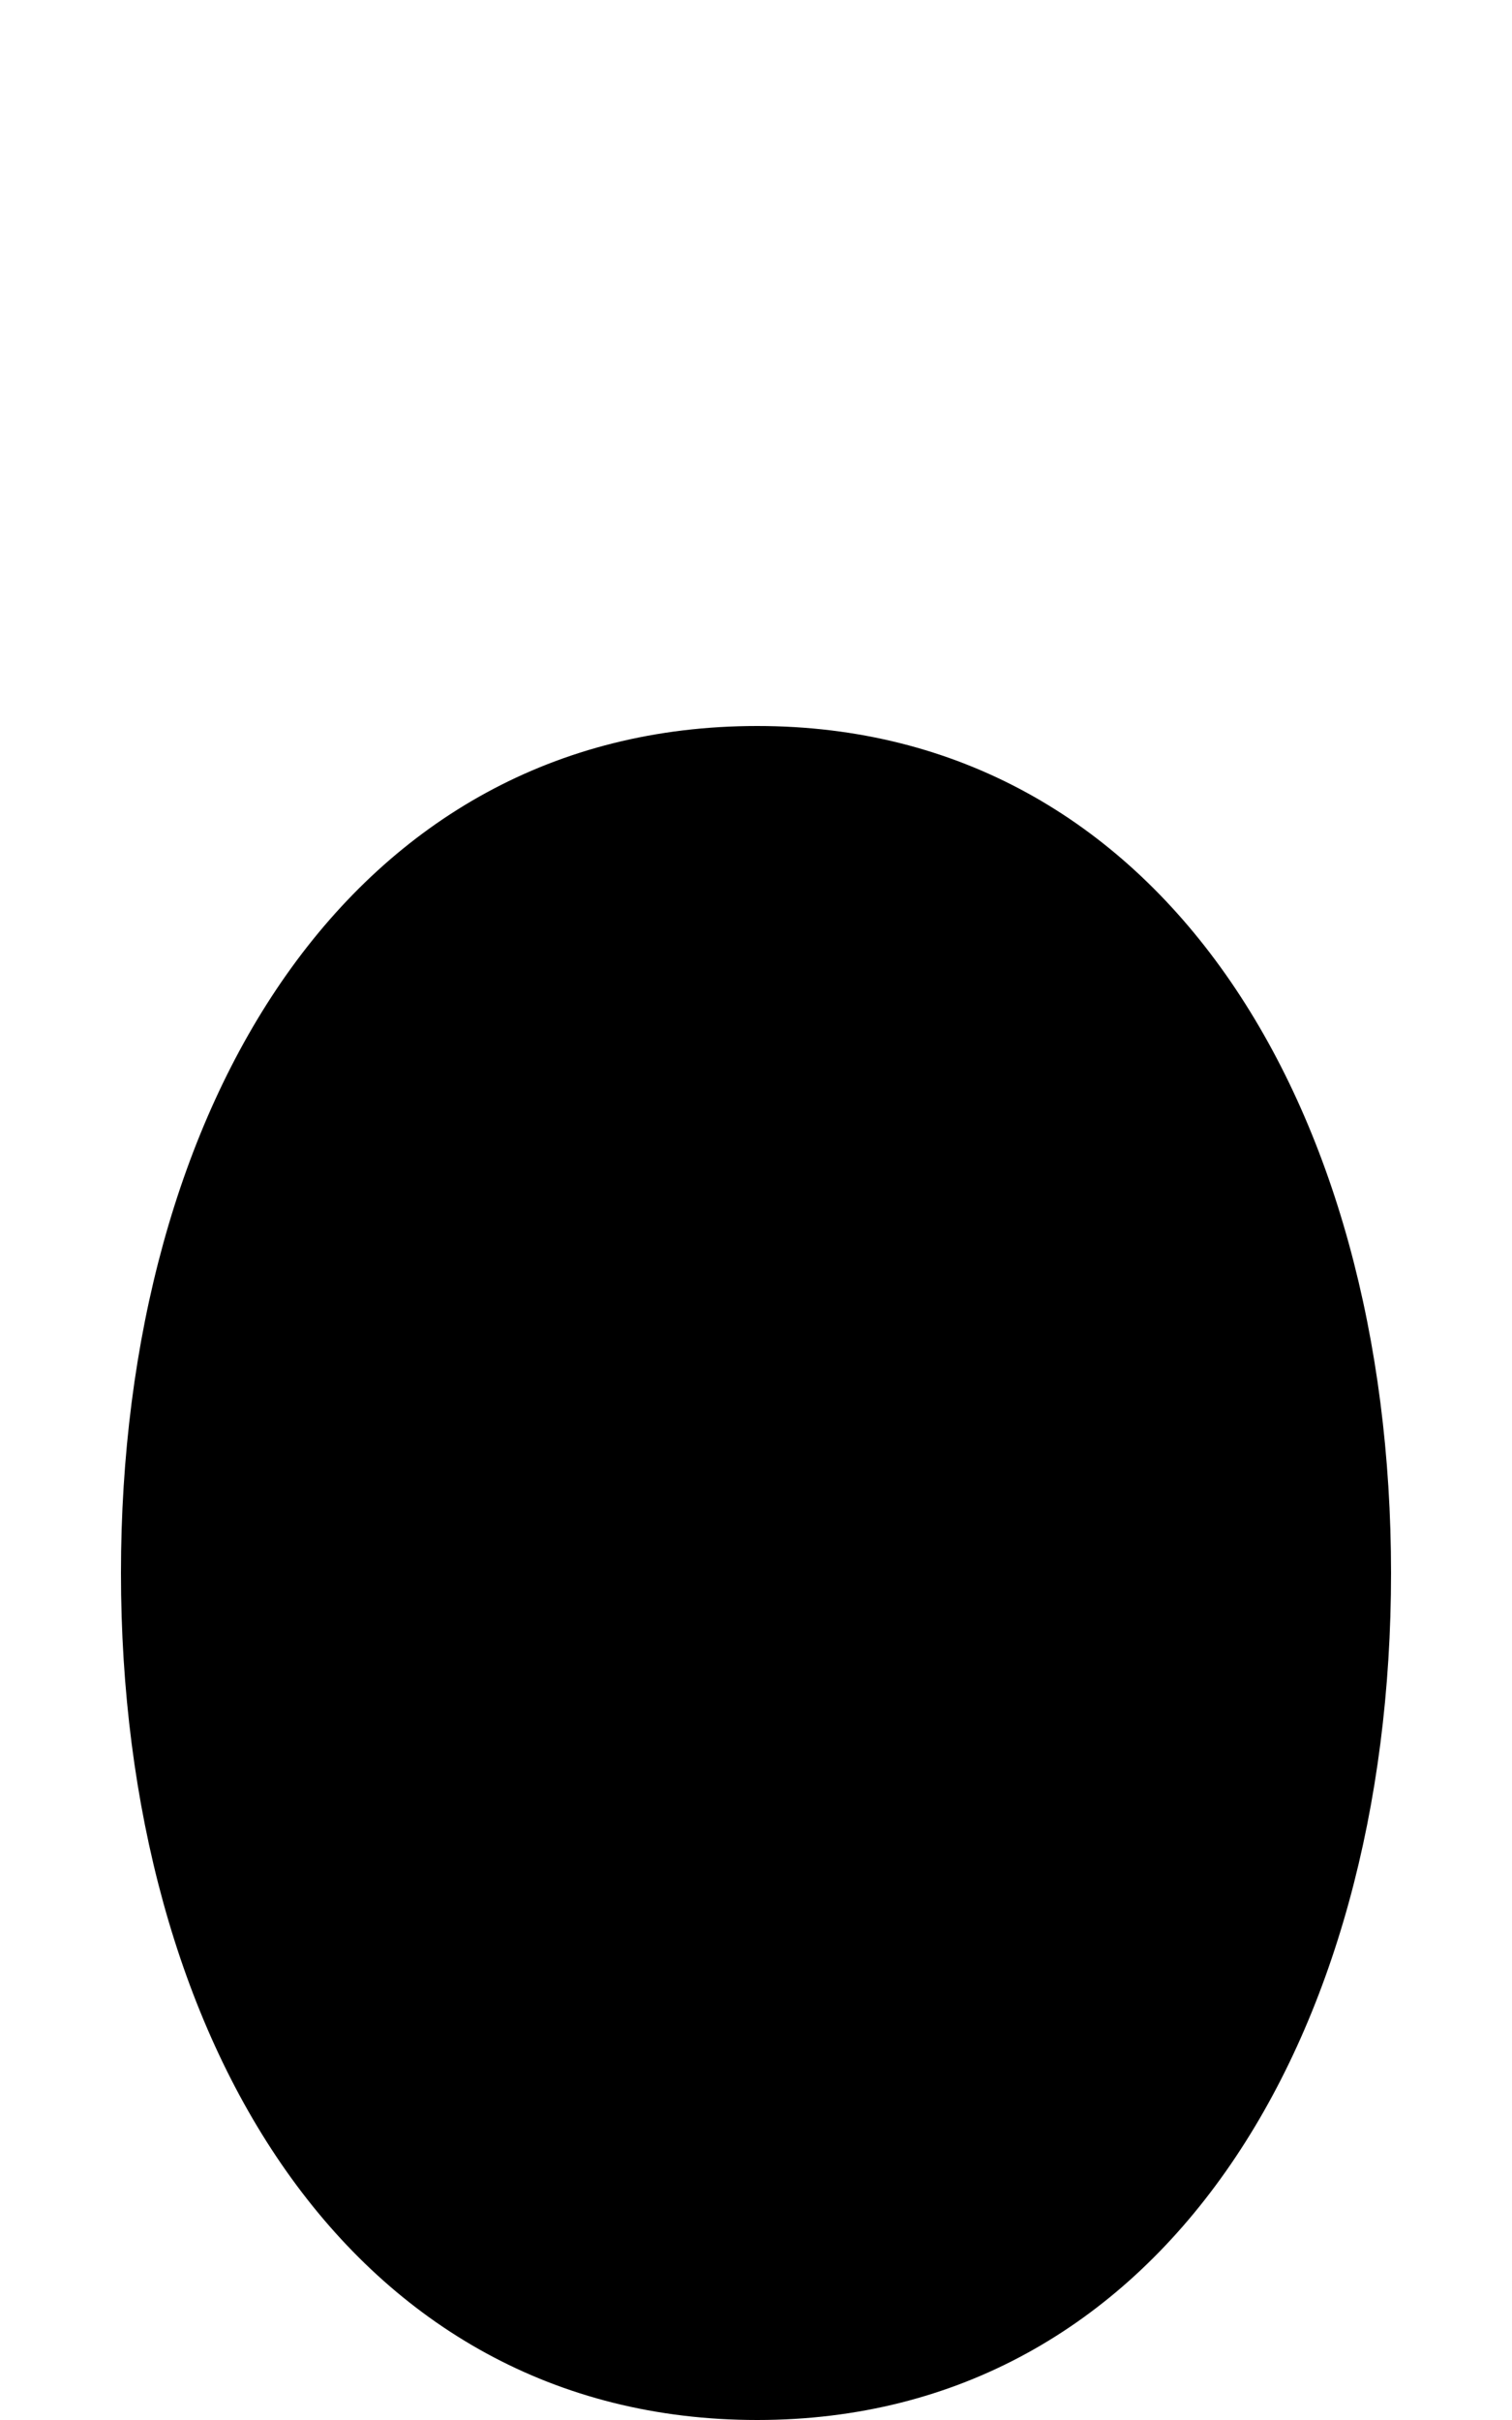 <svg xmlns="http://www.w3.org/2000/svg" viewBox="0 0 625 1000"><path d="M313,1000c167,0,262-157,262-350c0-193-95-350-262-350c-168,0-263,157-263,350c0,193,95,350,263,350ZM206,75l107,138M419,75l-107,138"></path></svg>